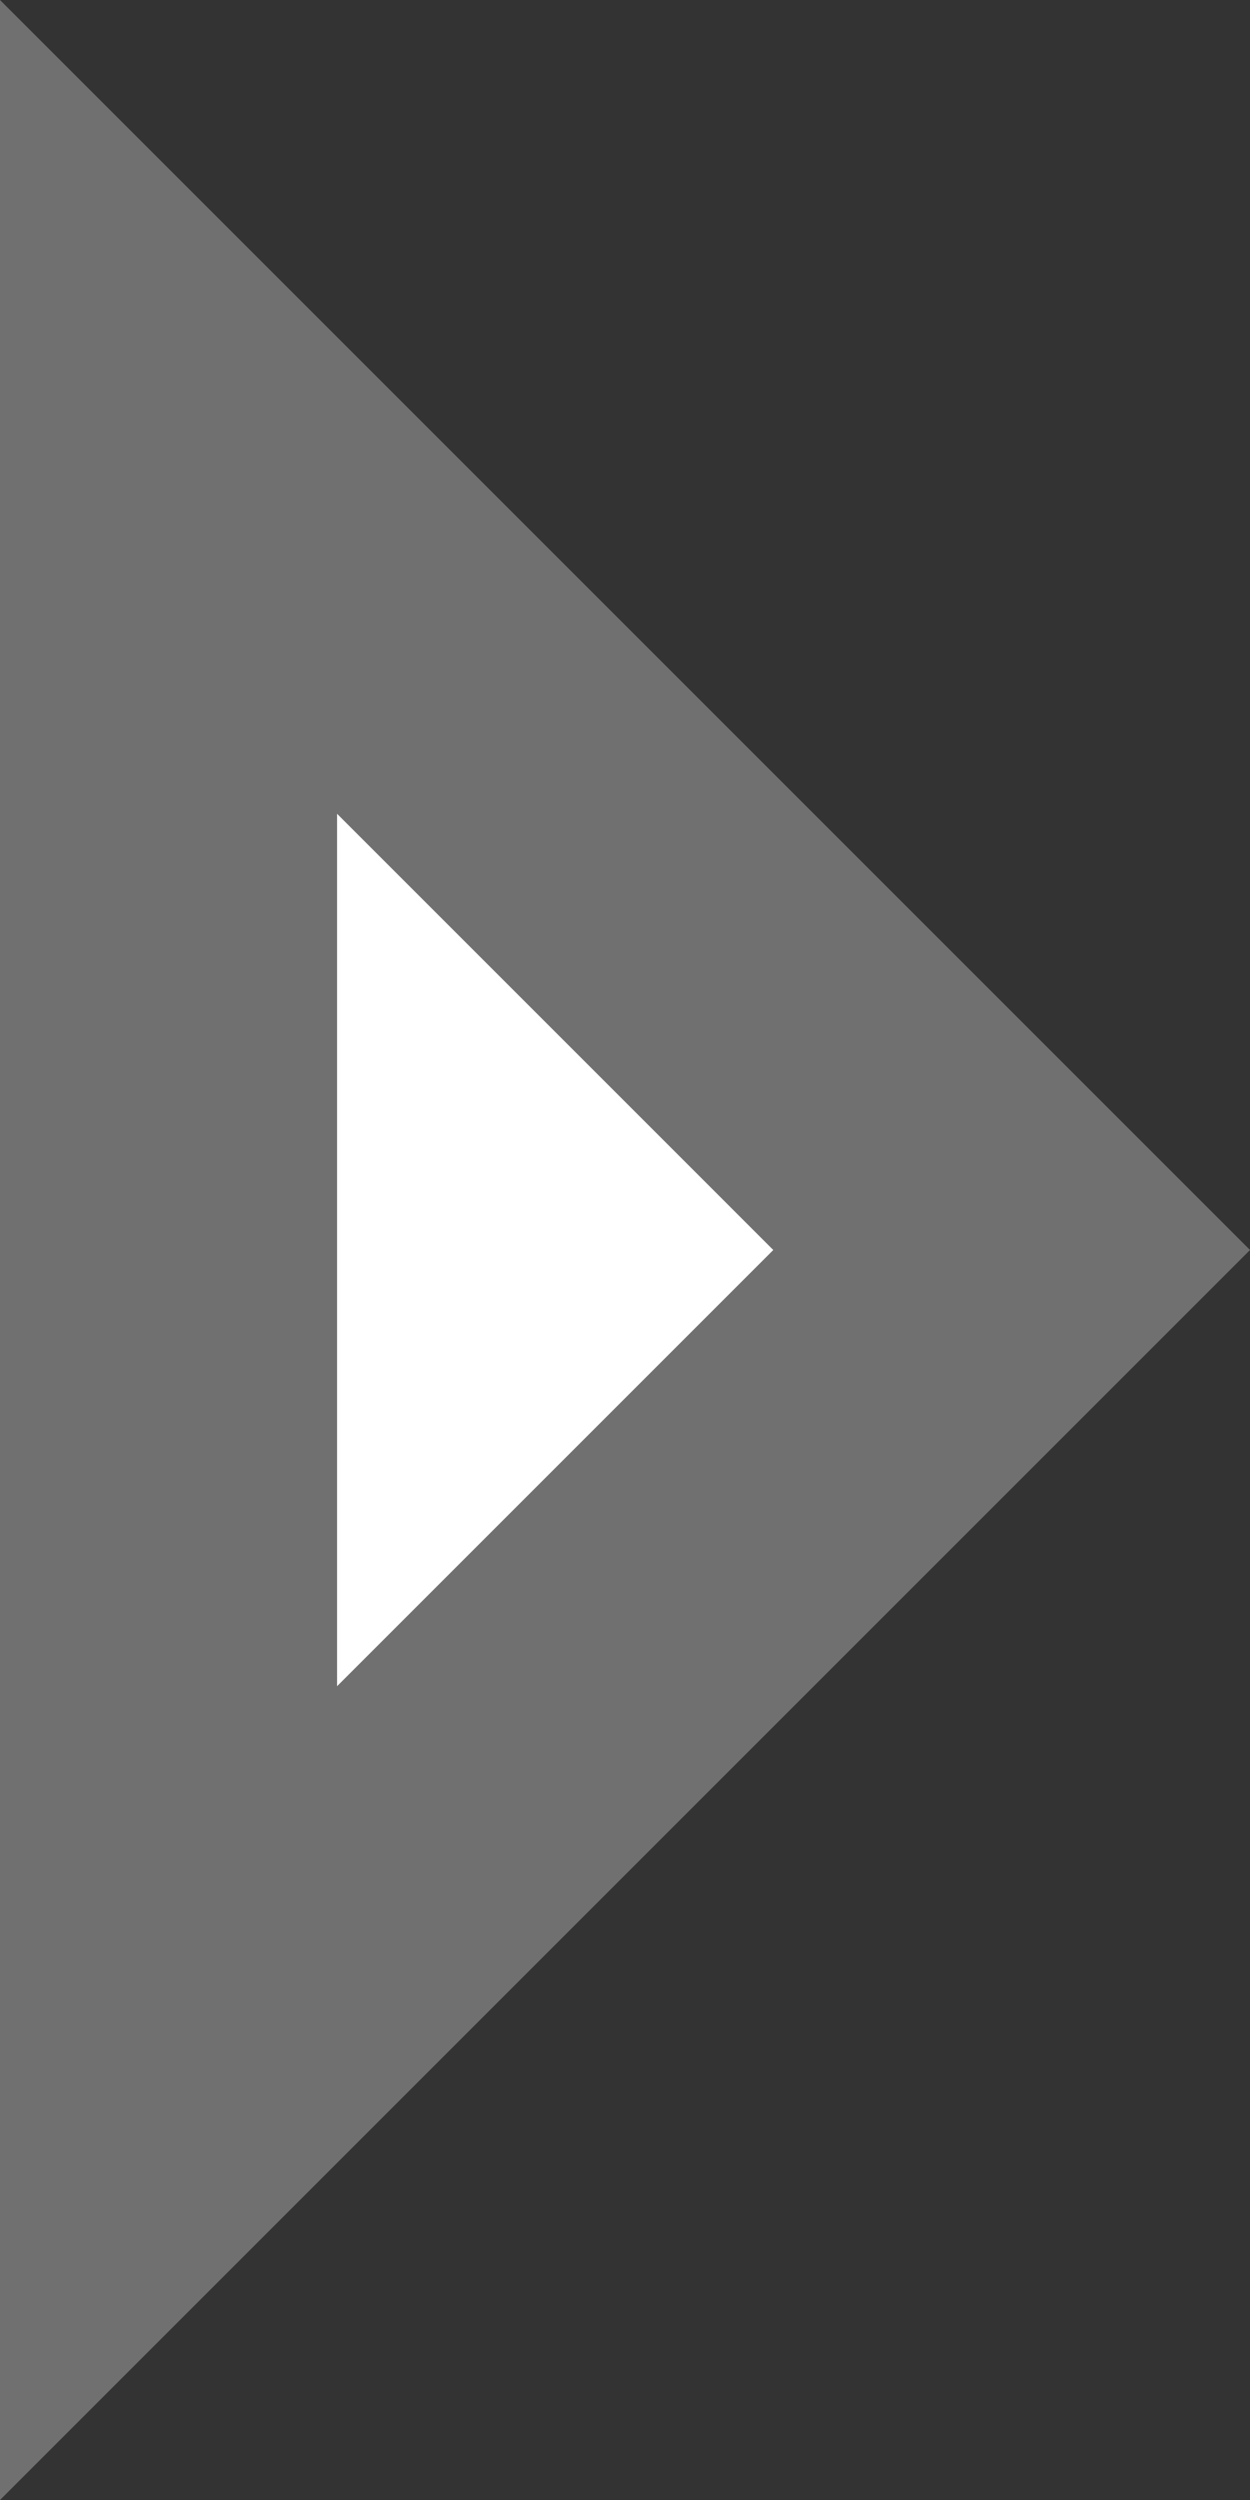 <svg xmlns="http://www.w3.org/2000/svg" width="444.999" height="889.998" viewBox="0 0 444.999 889.998">
  <rect x="0" y="0" width="444.999" height="889.998" fill="#333333" stroke="none"/>
  <g id="bg" transform="translate(-483 -940.001)" fill="#fff" stroke-linejoin="round">
    <path d="M 543 1685.146 L 543 1084.854 L 843.146 1384.999 L 543 1685.146 Z" stroke="none"/>
    <path d="M 603 1229.706 L 603 1540.292 L 758.293 1384.999 L 603 1229.706 M 483 940.001 L 927.999 1384.999 L 483 1829.999 L 483 940.001 Z" stroke="none" fill="#707070"/>
  </g>
</svg>
